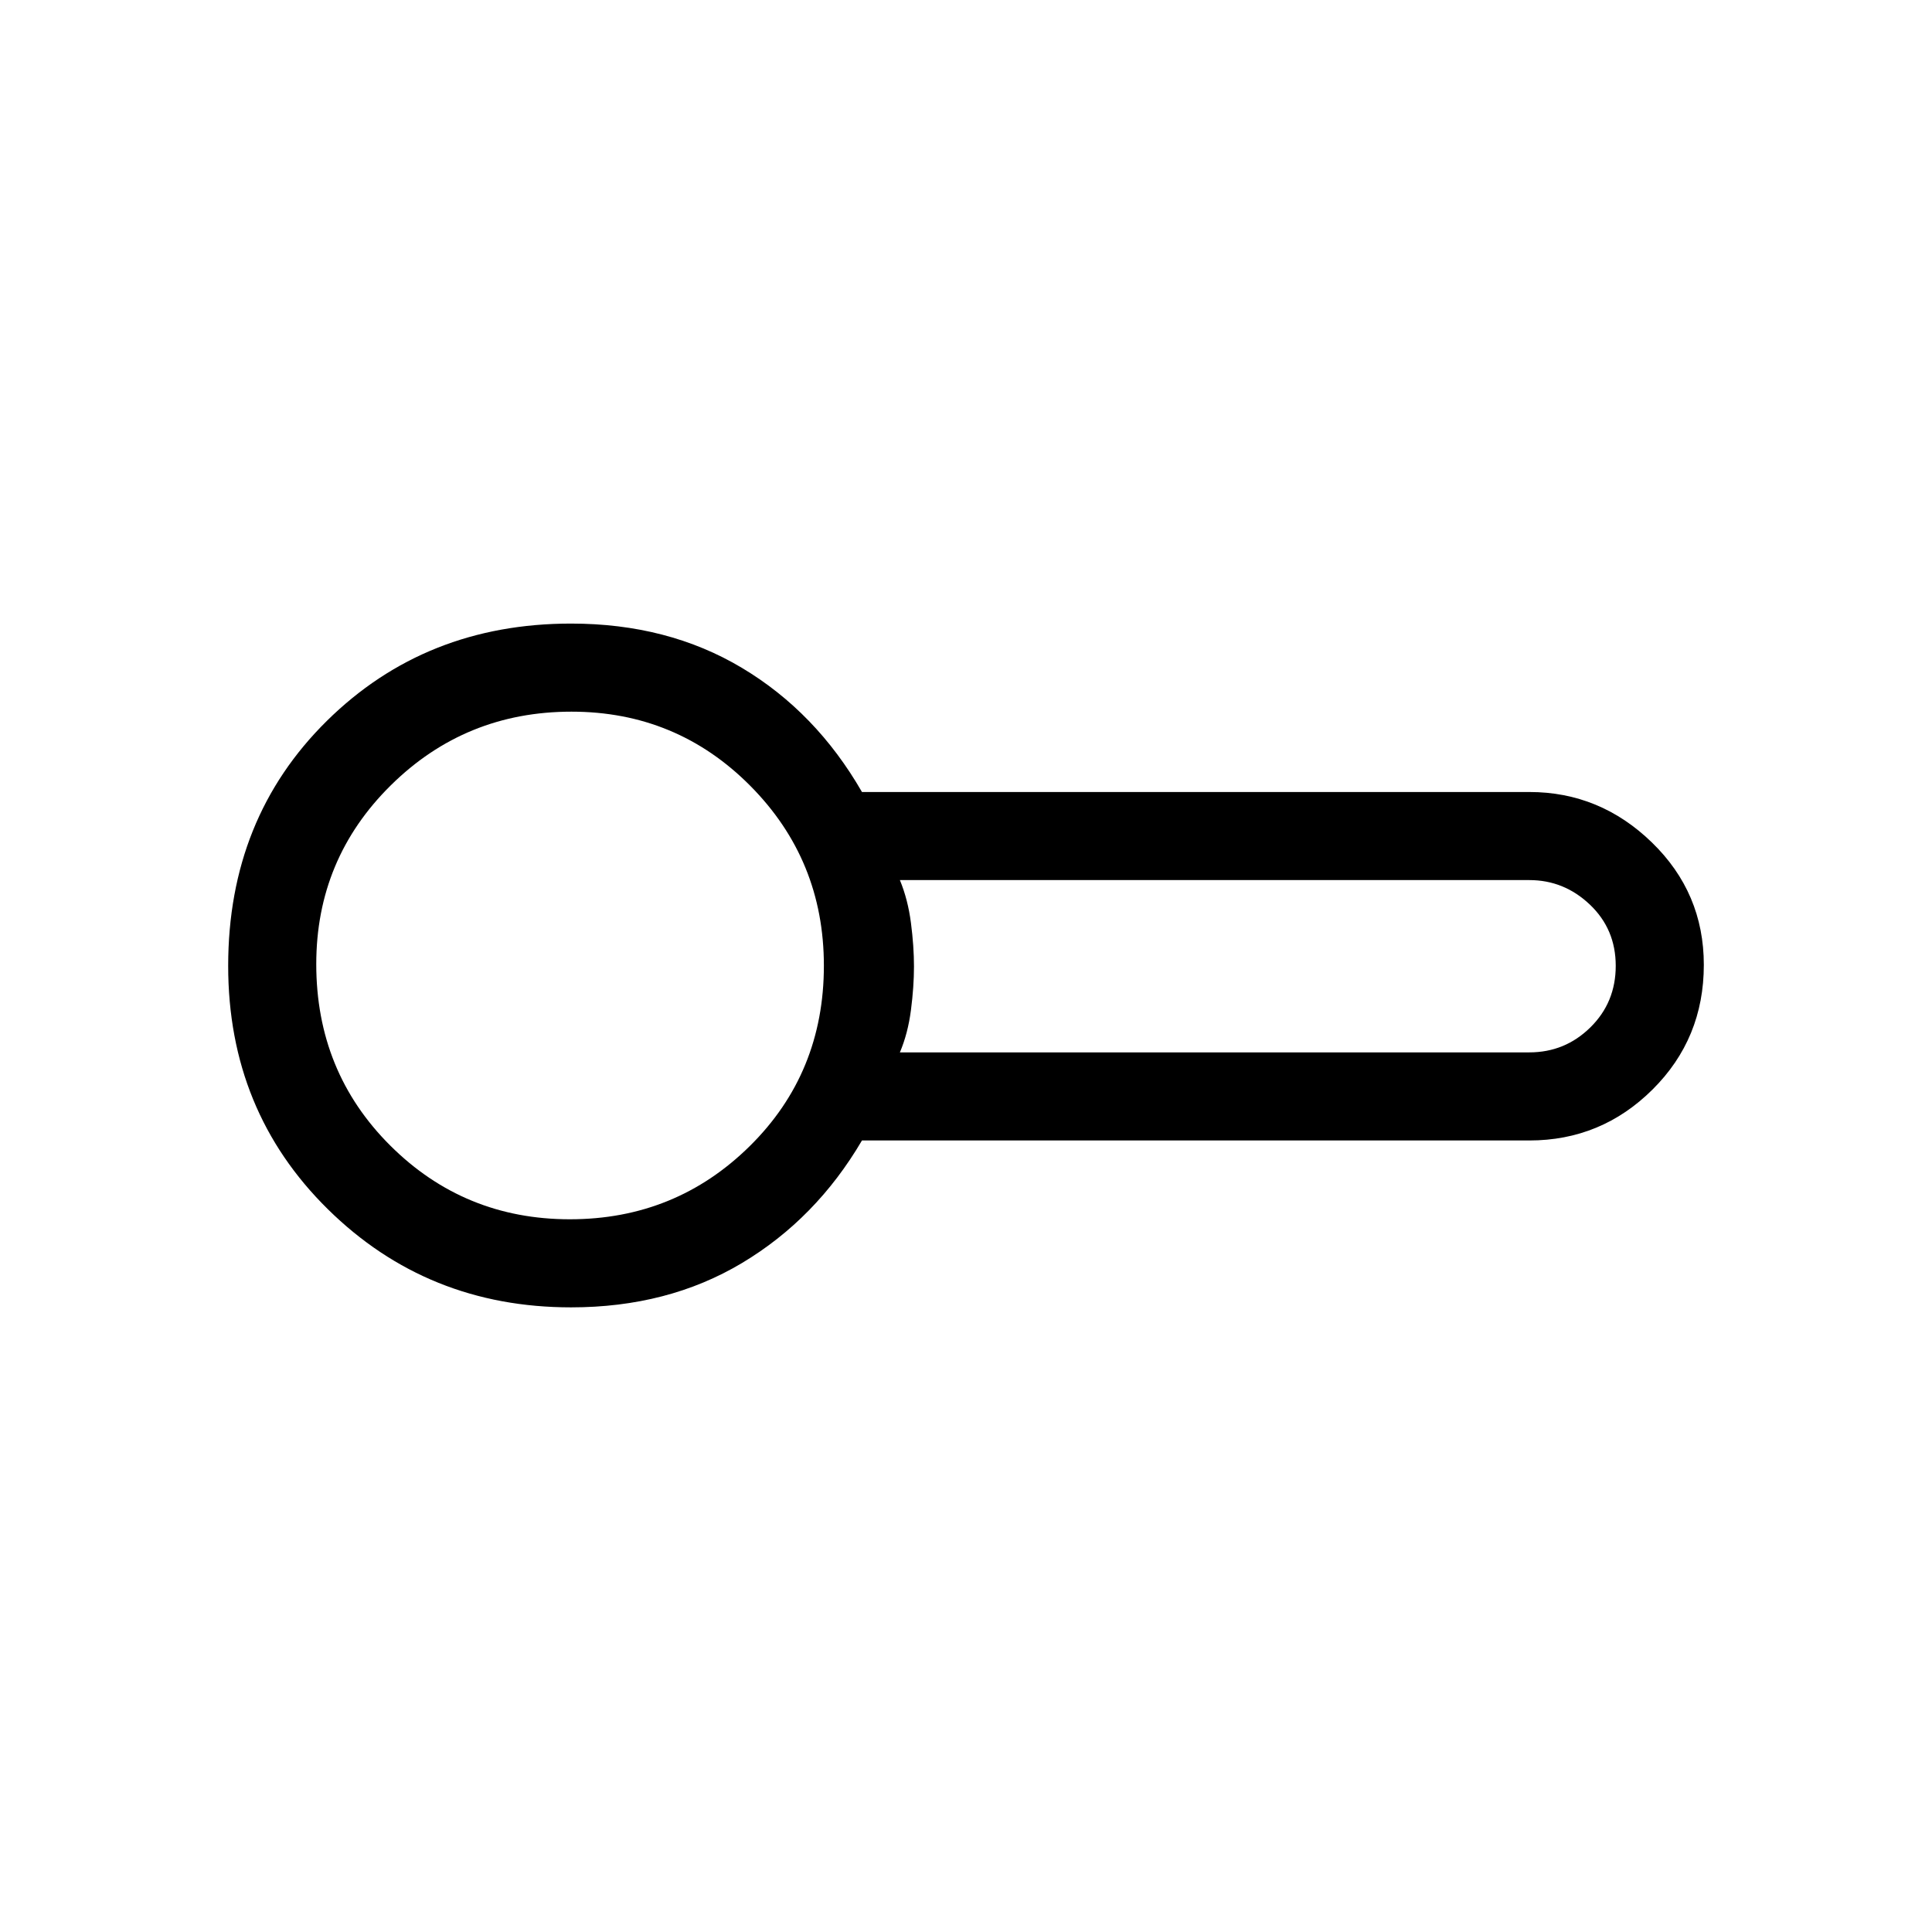 <svg xmlns="http://www.w3.org/2000/svg" height="48" viewBox="0 -960 960 960" width="48"><path d="M283.77-310.38q-71.39 0-120.89-48.8-49.5-48.79-49.5-120.89 0-73.31 49-121.7 49-48.38 121.39-48.38 48.06 0 84.87 22 36.82 22 59.67 61.69h331.61q35.07 0 60.88 25.05 25.82 25.06 25.82 60.84 0 36.63-25.48 61.94-25.48 25.32-61.22 25.32H428.31q-22.85 38.93-59.67 60.93-36.81 22-84.87 22Zm1.46-170.39Zm161.92 43.69h312.77q17.7 0 30.31-12.4 12.62-12.4 12.62-30.61 0-18.2-12.83-30.4t-30.1-12.2H447.15q4 9.69 5.5 21.32 1.5 11.62 1.5 21.61t-1.5 21.62q-1.5 11.62-5.5 21.06Zm-163.97 82.93q52.51 0 89.36-36.35 36.84-36.34 36.84-89.68 0-52.51-36.58-89.36-36.59-36.84-88.85-36.84-52.69 0-89.74 36.58-37.06 36.59-37.06 88.85 0 53.52 36.76 90.16 36.76 36.64 89.27 36.64Z"/></svg>